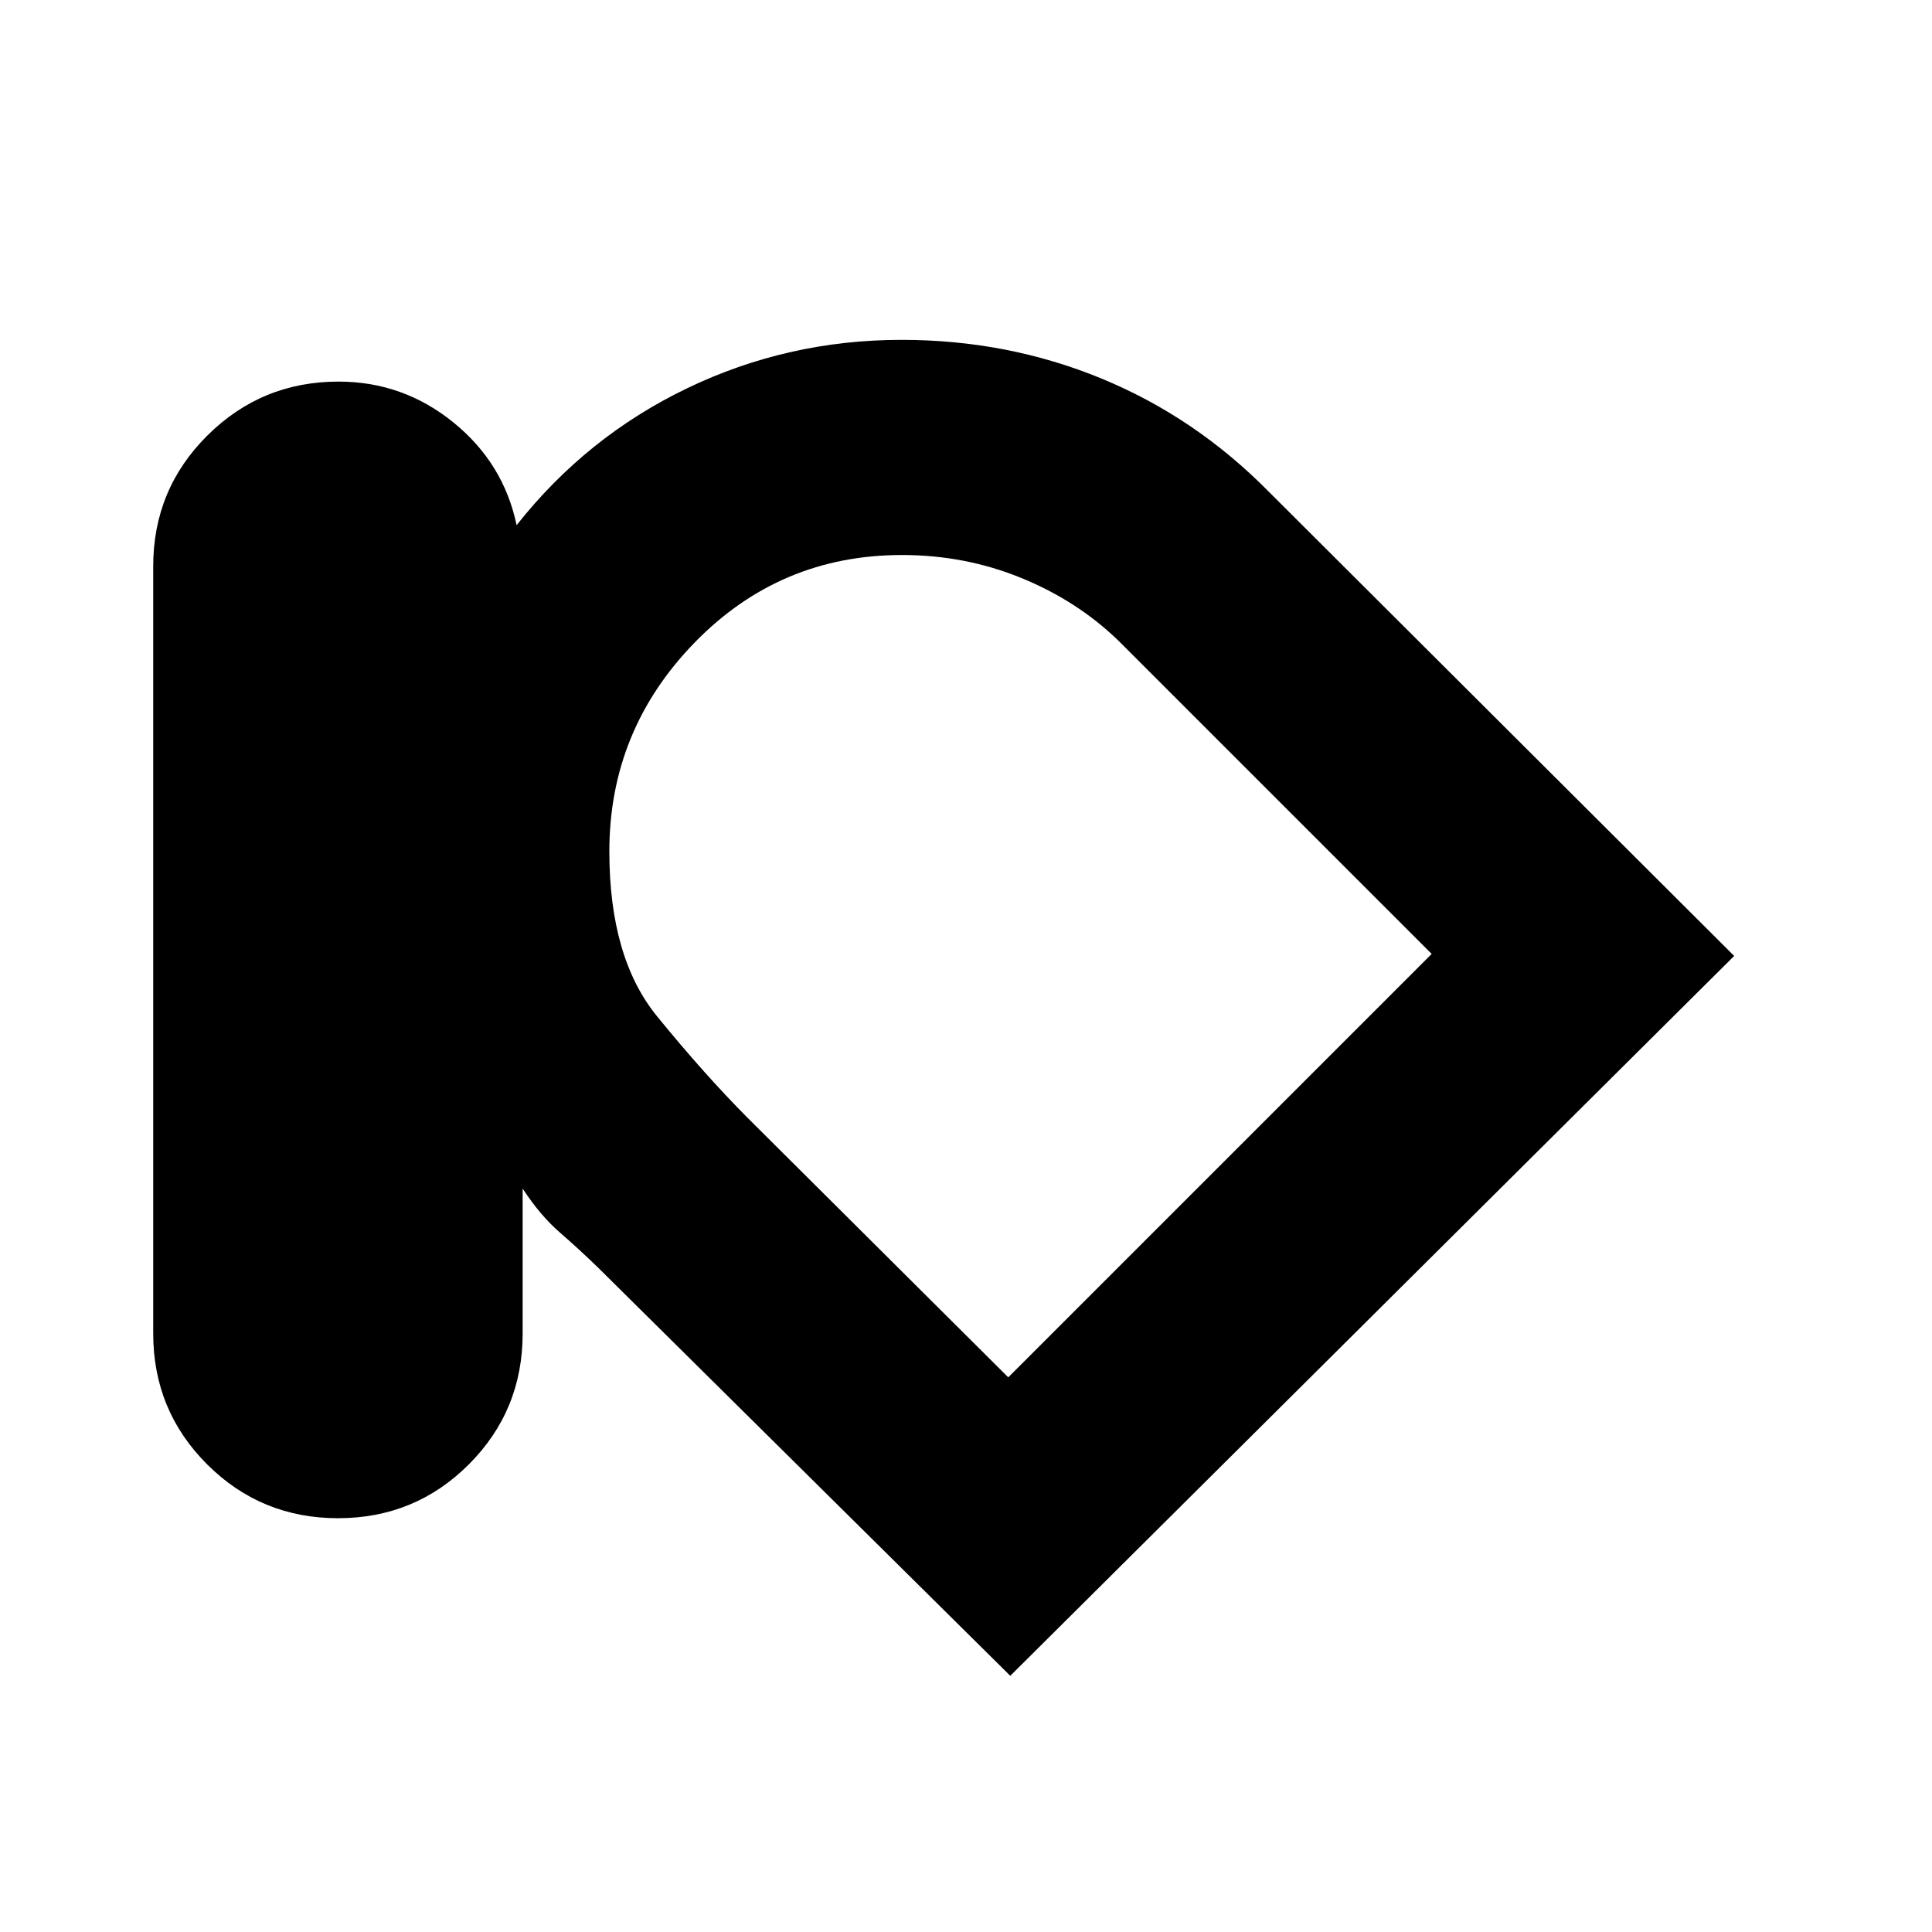 <svg xmlns="http://www.w3.org/2000/svg" height="20" viewBox="0 -960 960 960" width="20"><path d="M167.98-205.61q-38.26 0-65.05-26.75-26.8-26.75-26.8-65.03v-381.22q0-38.28 26.95-65.03 26.94-26.75 65.12-26.75 32.05 0 57.06 20.26 25 20.26 31.44 51.09 34.69-43.96 84.72-68.03 50.02-24.06 106.58-24.06 52.63 0 99.32 19.22Q594-752.7 630.63-715.5L861.7-485 502-127.3 296.87-330.43q-8.99-8.73-18.71-17.17-9.72-8.44-18.46-21.79v72q0 38.28-26.73 65.03t-64.99 26.75Zm134.8-331.32q0 52.8 23.64 81.84 23.64 29.03 45.1 50.57L501-275.61 711.39-486 555.91-641.48q-20.45-19.9-48.41-31.32-27.95-11.42-59.32-11.42-60.67 0-103.03 43.52-42.37 43.53-42.37 103.77ZM507.3-479.7Z"/></svg>